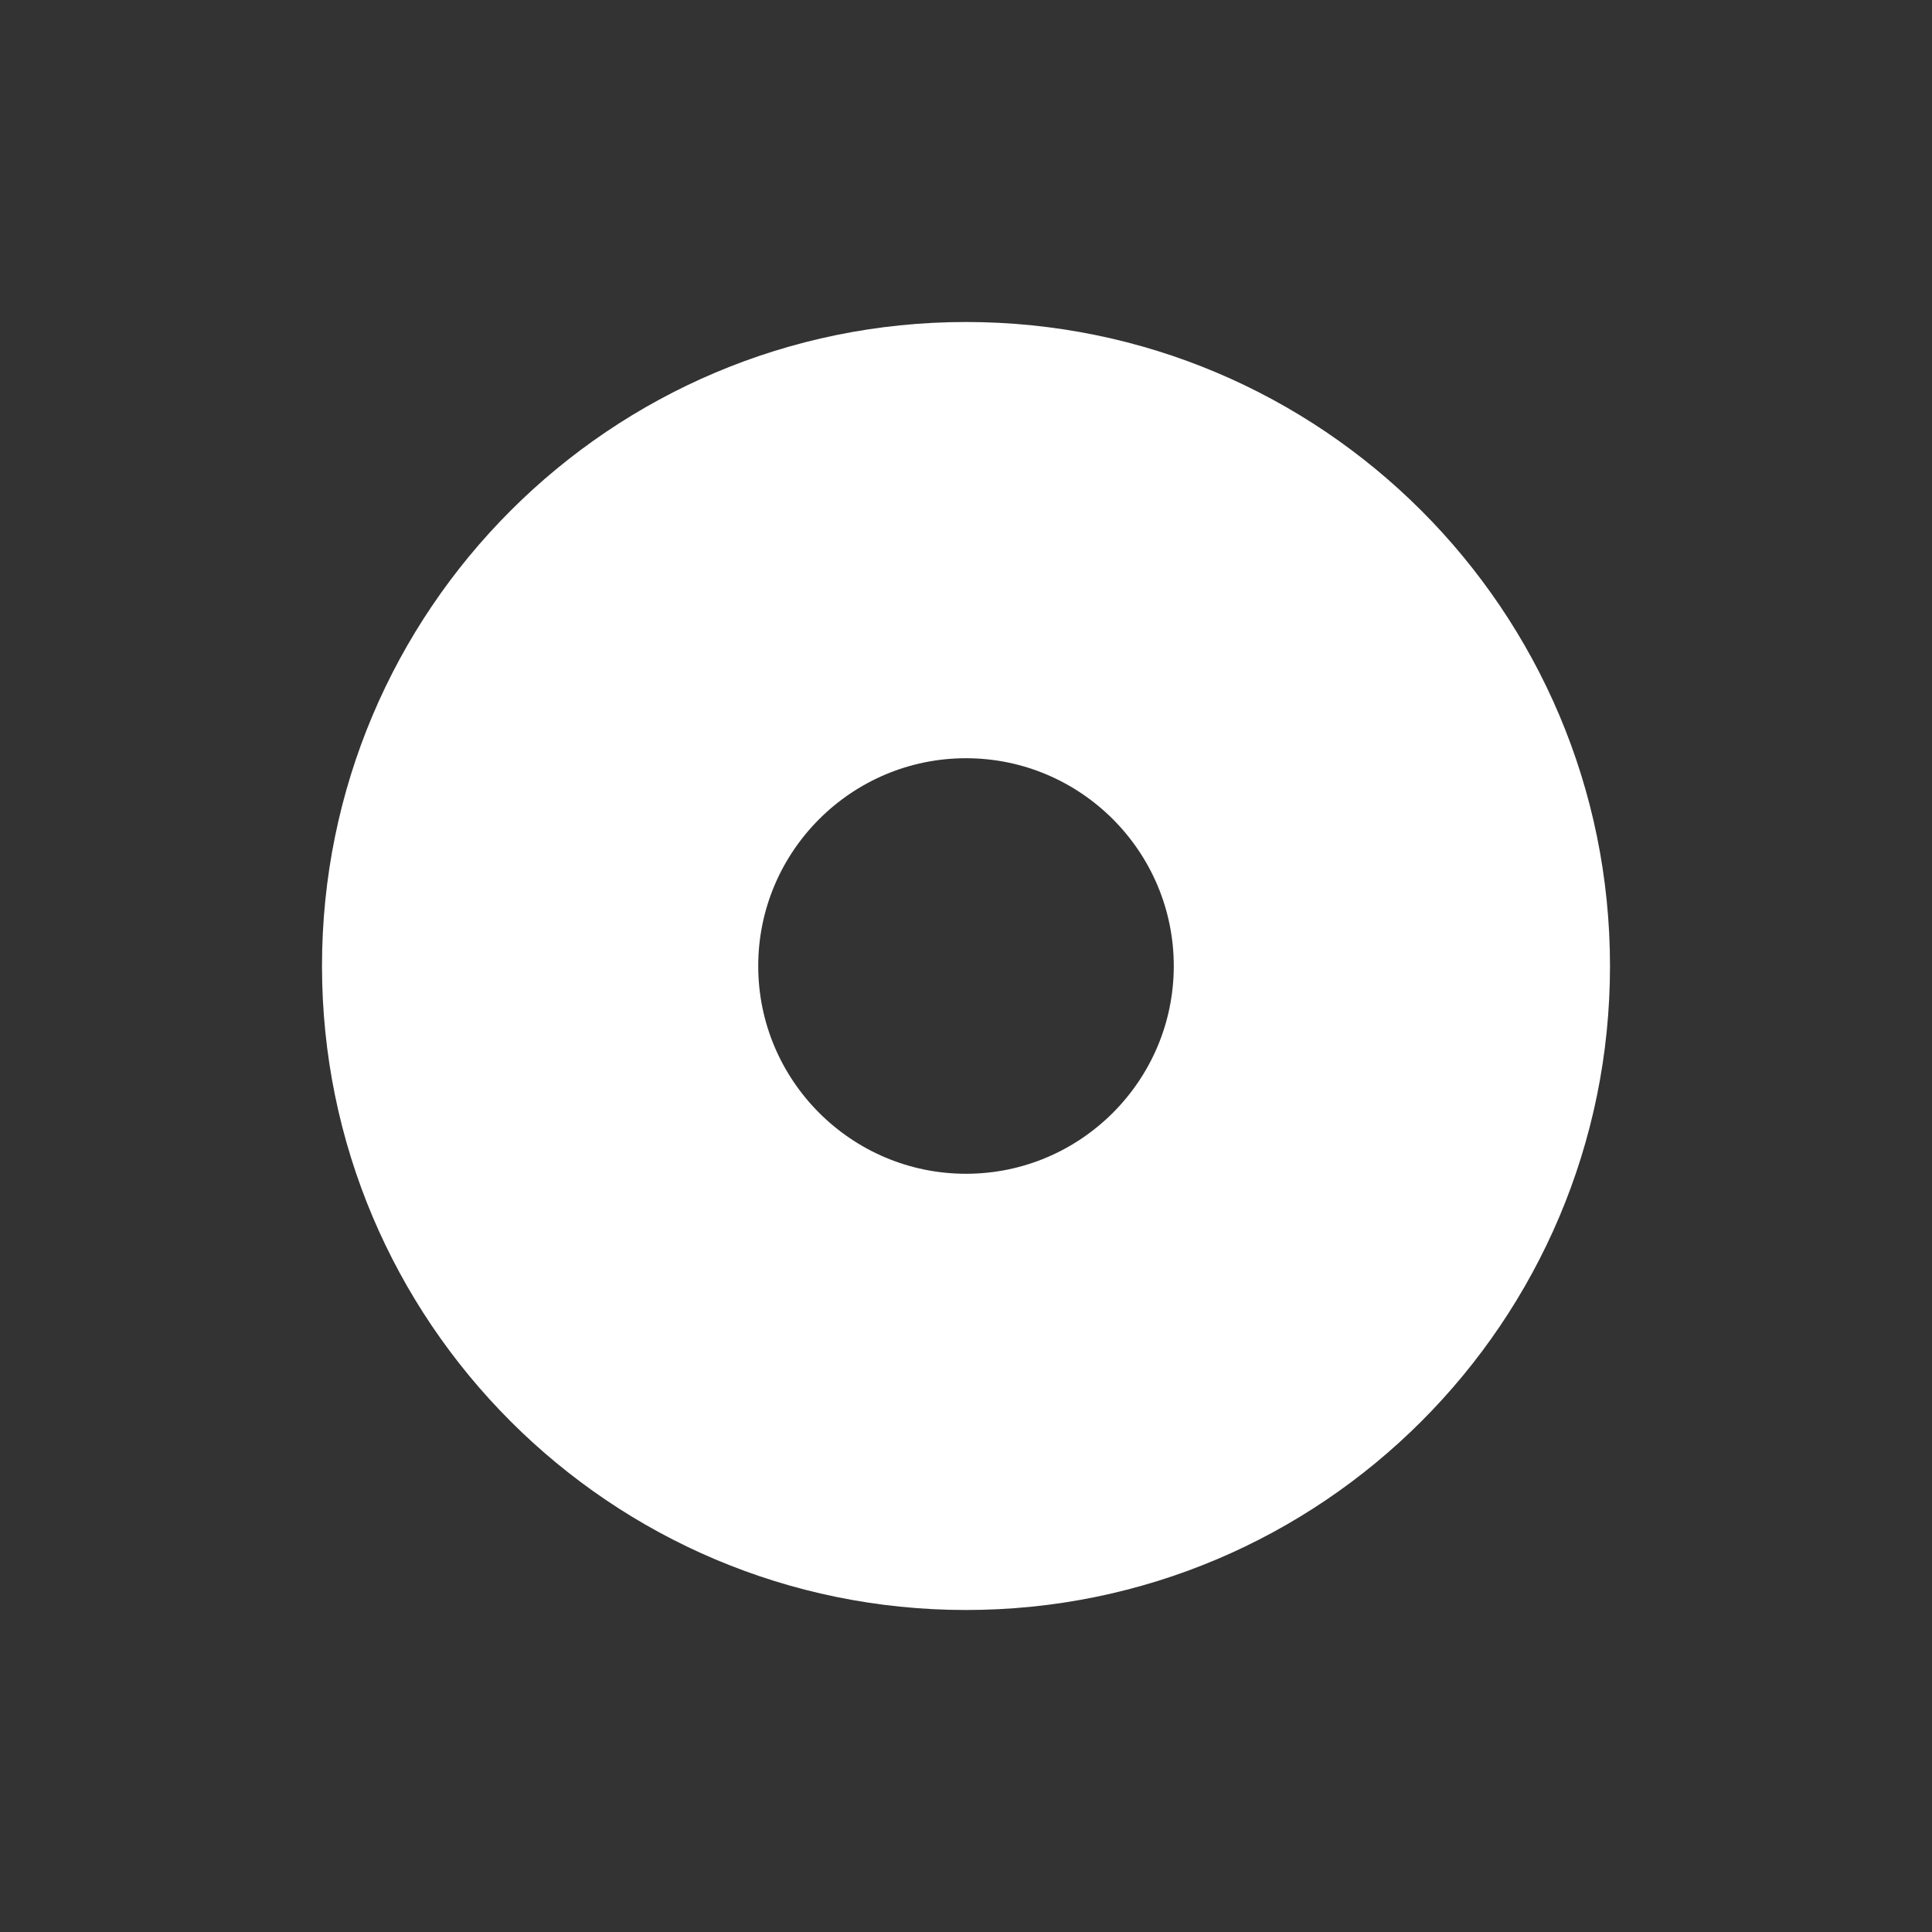 <svg width="24" height="24" viewBox="0 0 24 24" fill="none" xmlns="http://www.w3.org/2000/svg">
<rect x="0" y="0" width="24" height="24" fill="#333333" stroke="none"/>
<path d="M12 4C7.582 4 4 7.582 4 12C4 16.418 7.582 20 12 20C16.418 20 20 16.418 20 12C20 7.582 16.418 4 12 4ZM14.581 12C14.581 13.423 13.423 14.581 12 14.581C10.577 14.581 9.419 13.423 9.419 12C9.419 10.577 10.577 9.419 12 9.419C13.423 9.419 14.581 10.577 14.581 12Z" fill="white"/>
</svg>
